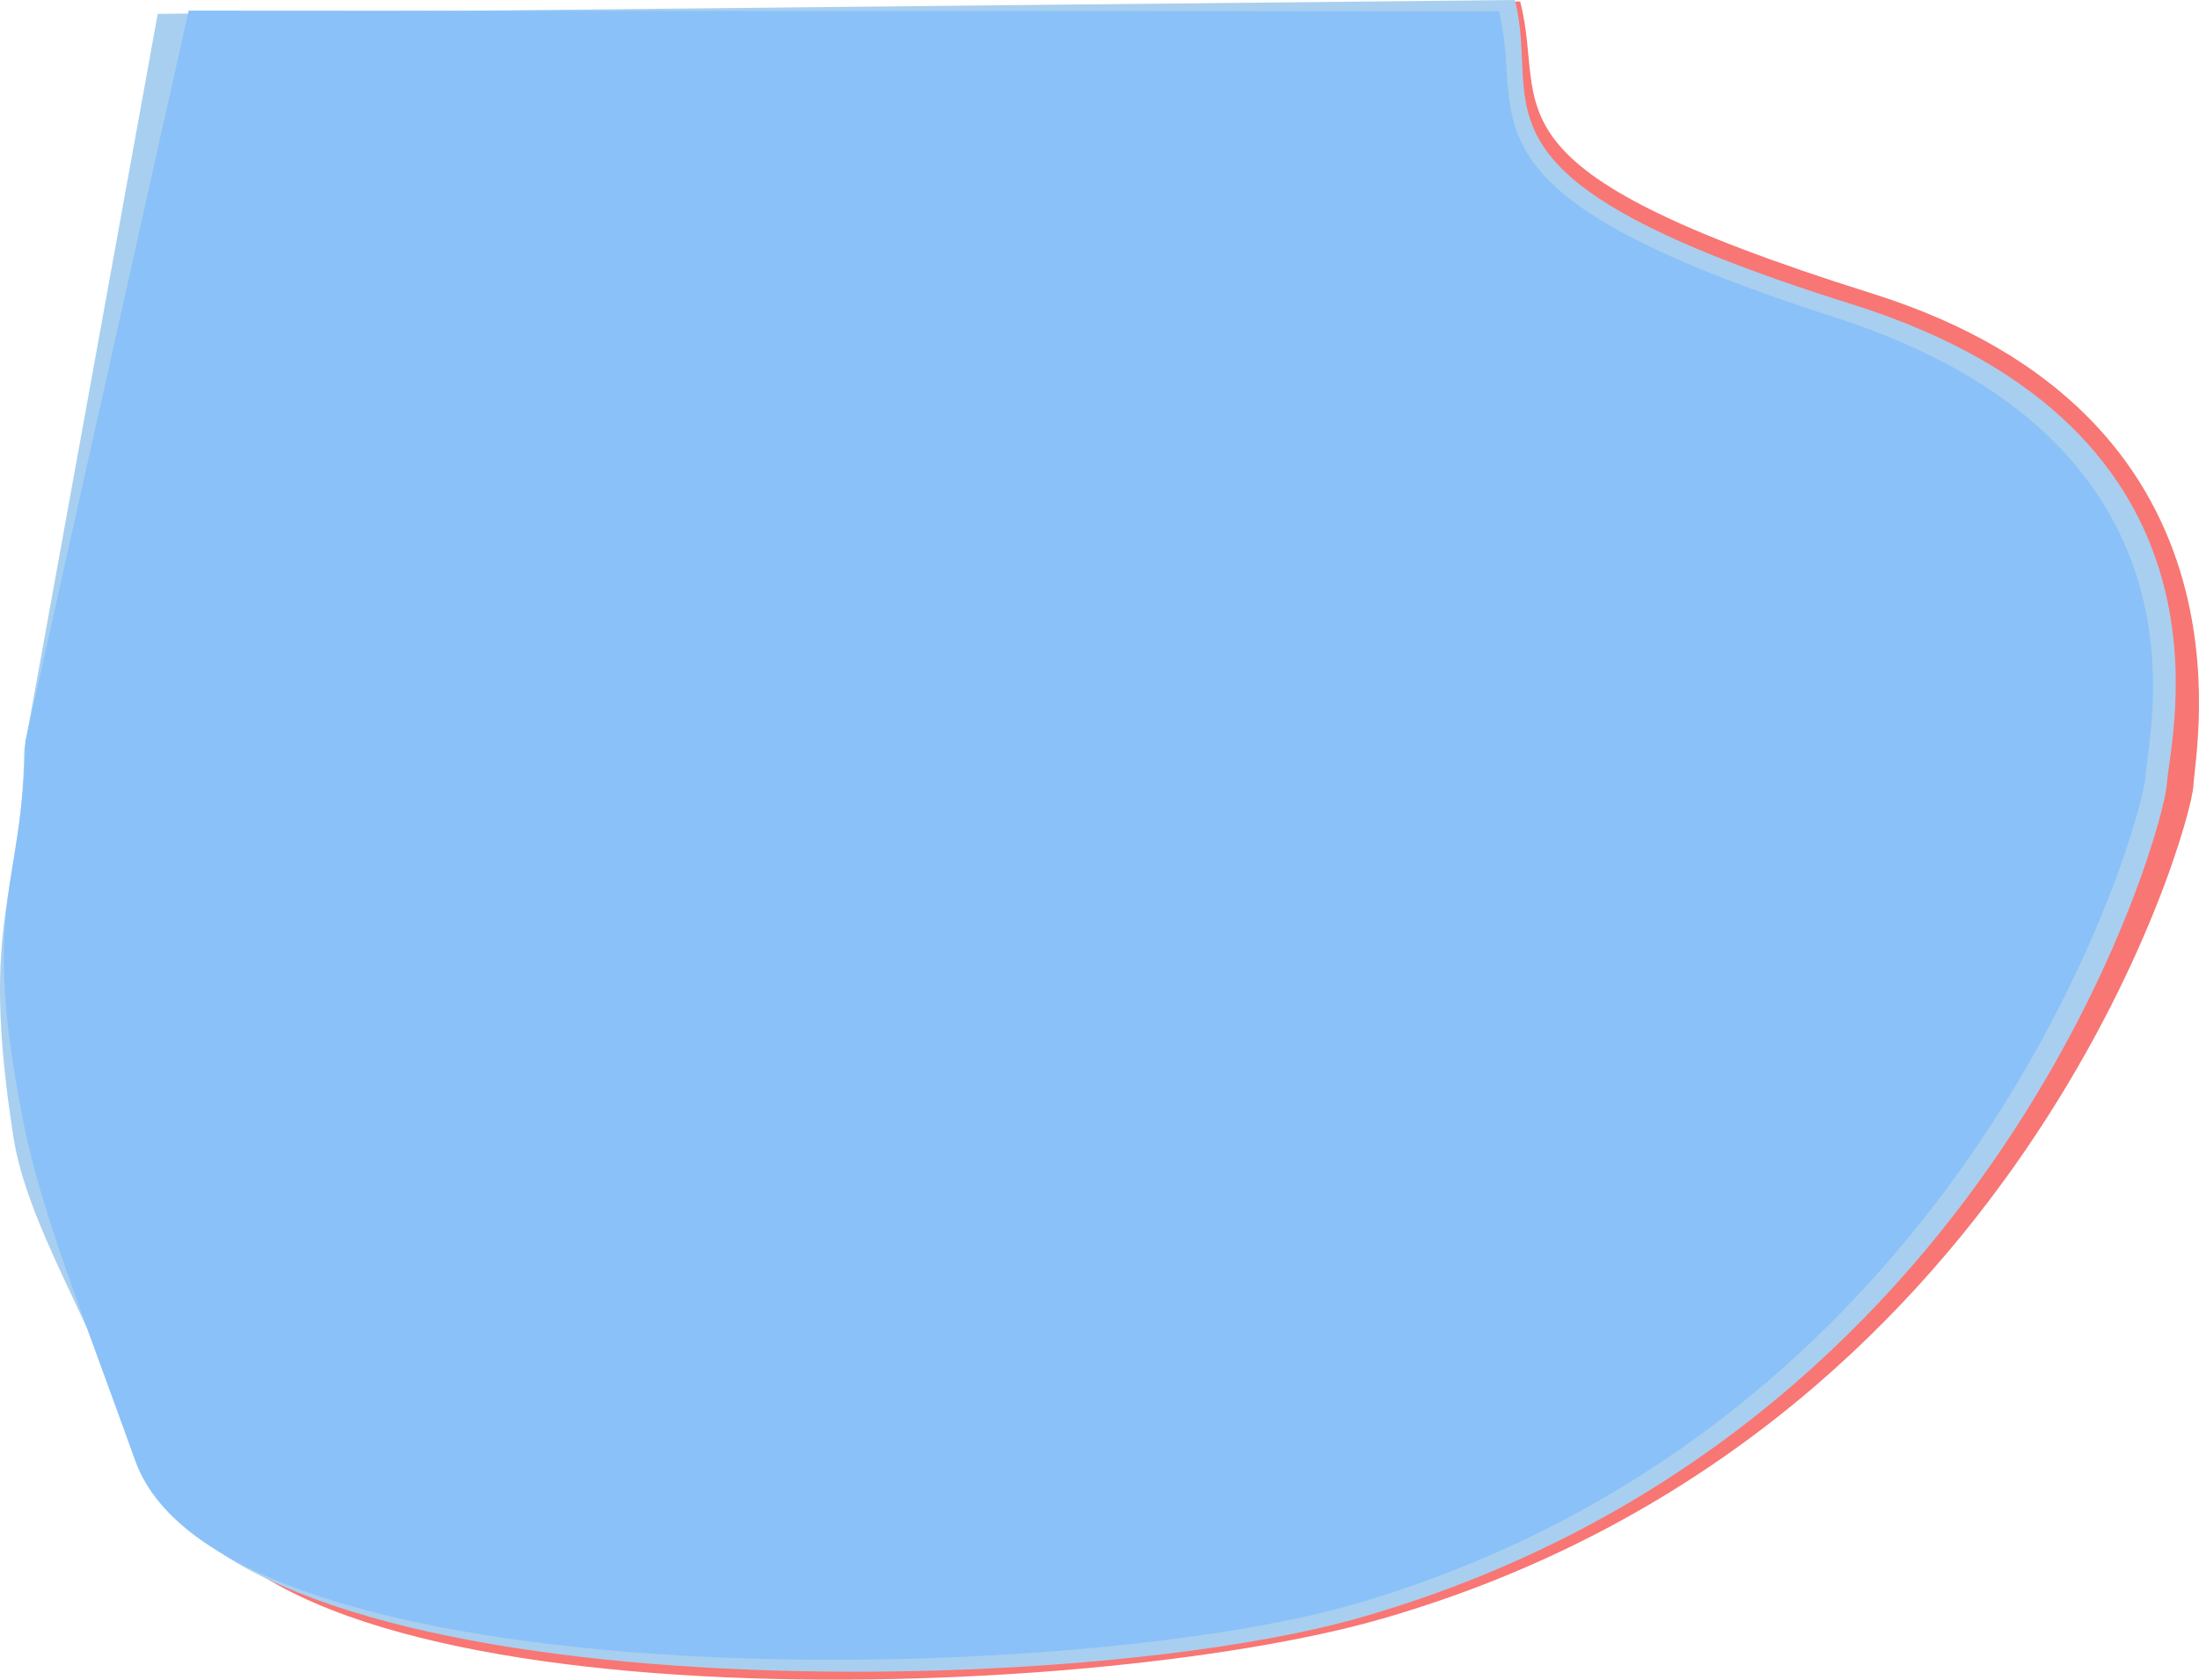 <svg xmlns="http://www.w3.org/2000/svg" viewBox="0 0 1450.01 1107.52"><defs><style>.cls-1{fill:#f87673;}.cls-2{fill:#a8cfef;}.cls-3{fill:#8ac1f9;}</style></defs><g id="Capa_2" data-name="Capa 2"><g id="Capa_1-2" data-name="Capa 1"><path class="cls-1" d="M39.53,505.07C37.92,604,9.63,614.14,32.23,760c9.29,60,52.15,123.83,87.38,219.87,59,160.89,594.27,144.46,791.83,87.51C1330.68,946.47,1444.73,547.79,1446.33,518c1.48-27.35,45.14-243.78-212-324.5C969.27,110.27,1021,73.2,1002.4,1L117.47,10.15Z"/><path class="cls-2" d="M16,494.07C14.41,593-13.88,603.14,8.72,749c9.29,60,52.15,121.83,87.38,217.87,59,160.89,604.27,156.46,801.83,99.51,419.24-120.86,529.29-519.54,530.9-549.37s57-233.31-208-316.5S1017.47,72.2,998.89,0L104,9.15Z"/><path class="cls-3" d="M16.74,488.65c-1.57,98.26-30.62,105.22-.92,253.17,11.7,58.25,39.15,126,73.34,221.36,57.28,159.8,614.73,150.44,806.49,93.87,406.91-120,517.6-516,519.16-545.66s51.45-219.83-205.8-302.46S1006.44,79.22,988.41,7.5l-864-.5Z"/></g></g></svg>